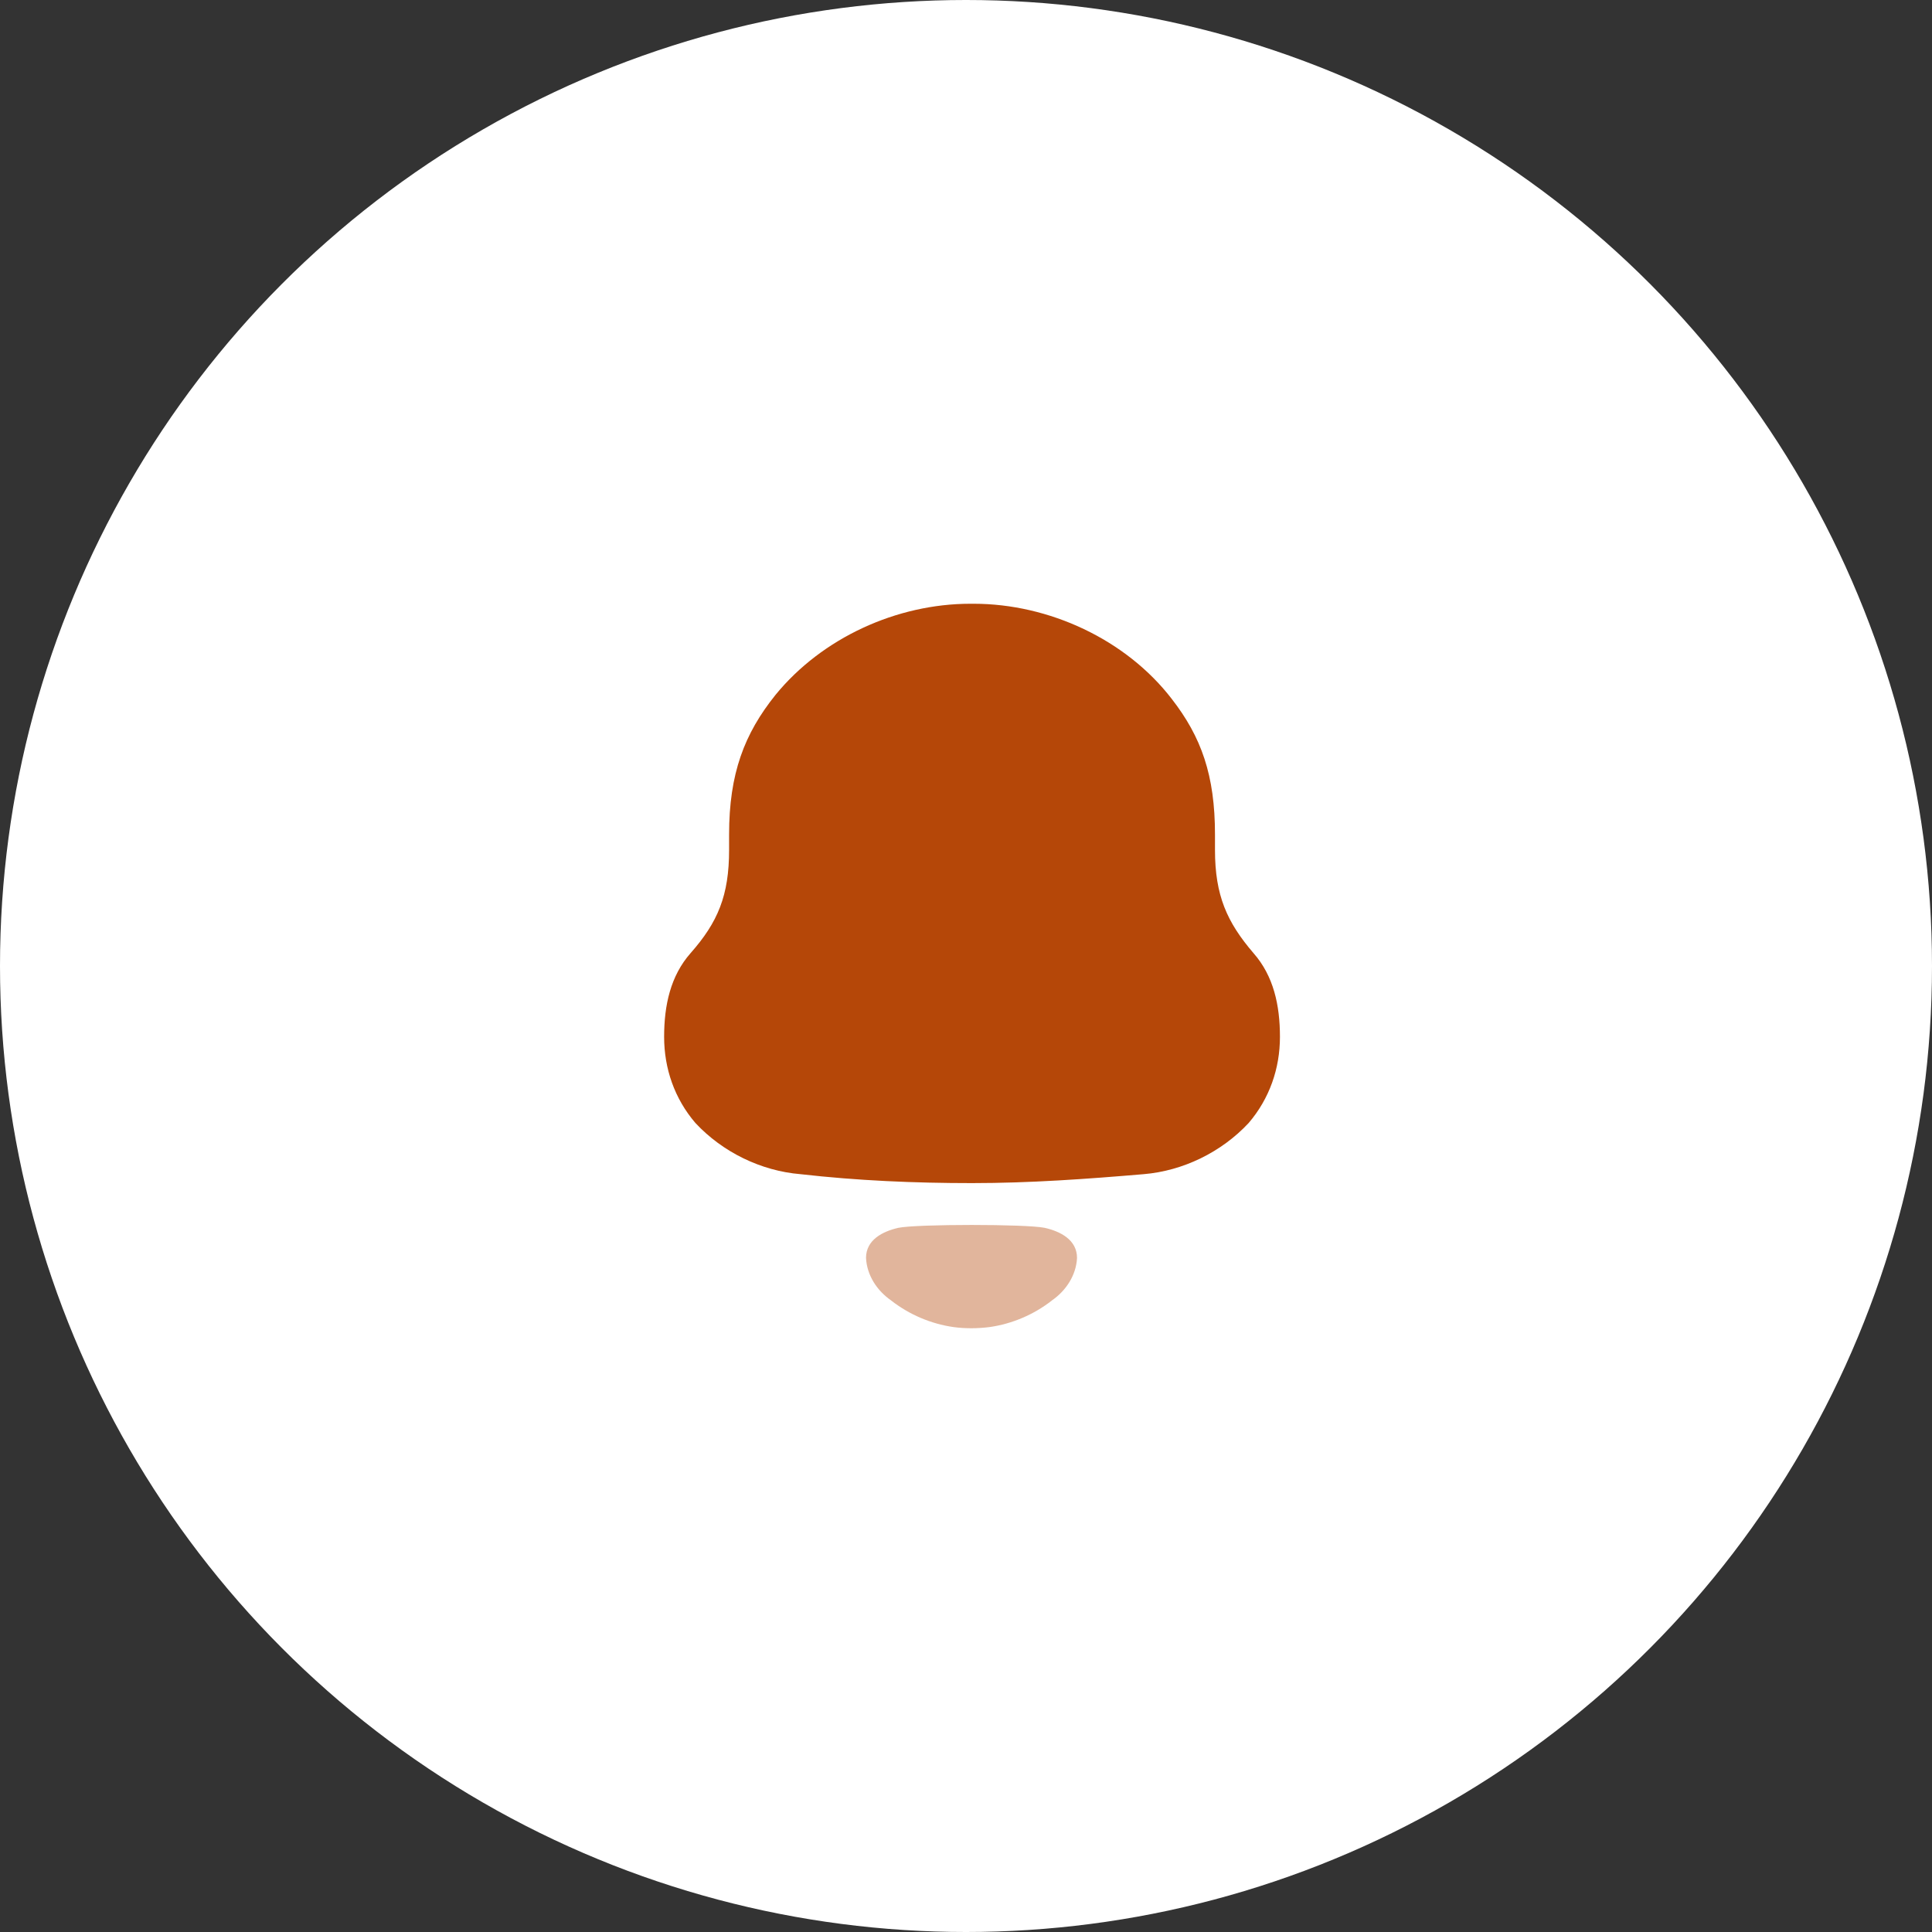 <svg width="32" height="32" viewBox="0 0 32 32" fill="none" xmlns="http://www.w3.org/2000/svg">
<rect x="0" y="0" width="32" height="32" fill="#333333" stroke="none"/>
<circle cx="16" cy="16" r="16" fill="white"/>
<path d="M20.762 15.787C20.323 15.275 20.124 14.832 20.124 14.078V13.822C20.124 12.84 19.898 12.207 19.407 11.575C18.65 10.592 17.375 10 16.127 10H16.073C14.852 10 13.617 10.565 12.846 11.508C12.328 12.153 12.076 12.813 12.076 13.822V14.078C12.076 14.832 11.89 15.275 11.438 15.787C11.106 16.164 11 16.649 11 17.173C11 17.698 11.172 18.196 11.518 18.6C11.97 19.085 12.607 19.394 13.258 19.448C14.201 19.555 15.144 19.596 16.1 19.596C17.056 19.596 17.999 19.528 18.942 19.448C19.593 19.394 20.23 19.085 20.682 18.6C21.027 18.196 21.2 17.698 21.2 17.173C21.2 16.649 21.094 16.164 20.762 15.787Z" fill="#B54708"/>
<path opacity="0.4" d="M17.305 20.337C17.005 20.273 15.178 20.273 14.878 20.337C14.621 20.396 14.344 20.534 14.344 20.836C14.359 21.125 14.527 21.379 14.761 21.54L14.761 21.541C15.063 21.776 15.418 21.926 15.789 21.98C15.987 22.007 16.189 22.006 16.394 21.98C16.765 21.926 17.12 21.776 17.422 21.541L17.422 21.54C17.655 21.379 17.824 21.125 17.839 20.836C17.839 20.534 17.562 20.396 17.305 20.337Z" fill="#B54708"/>
</svg>
